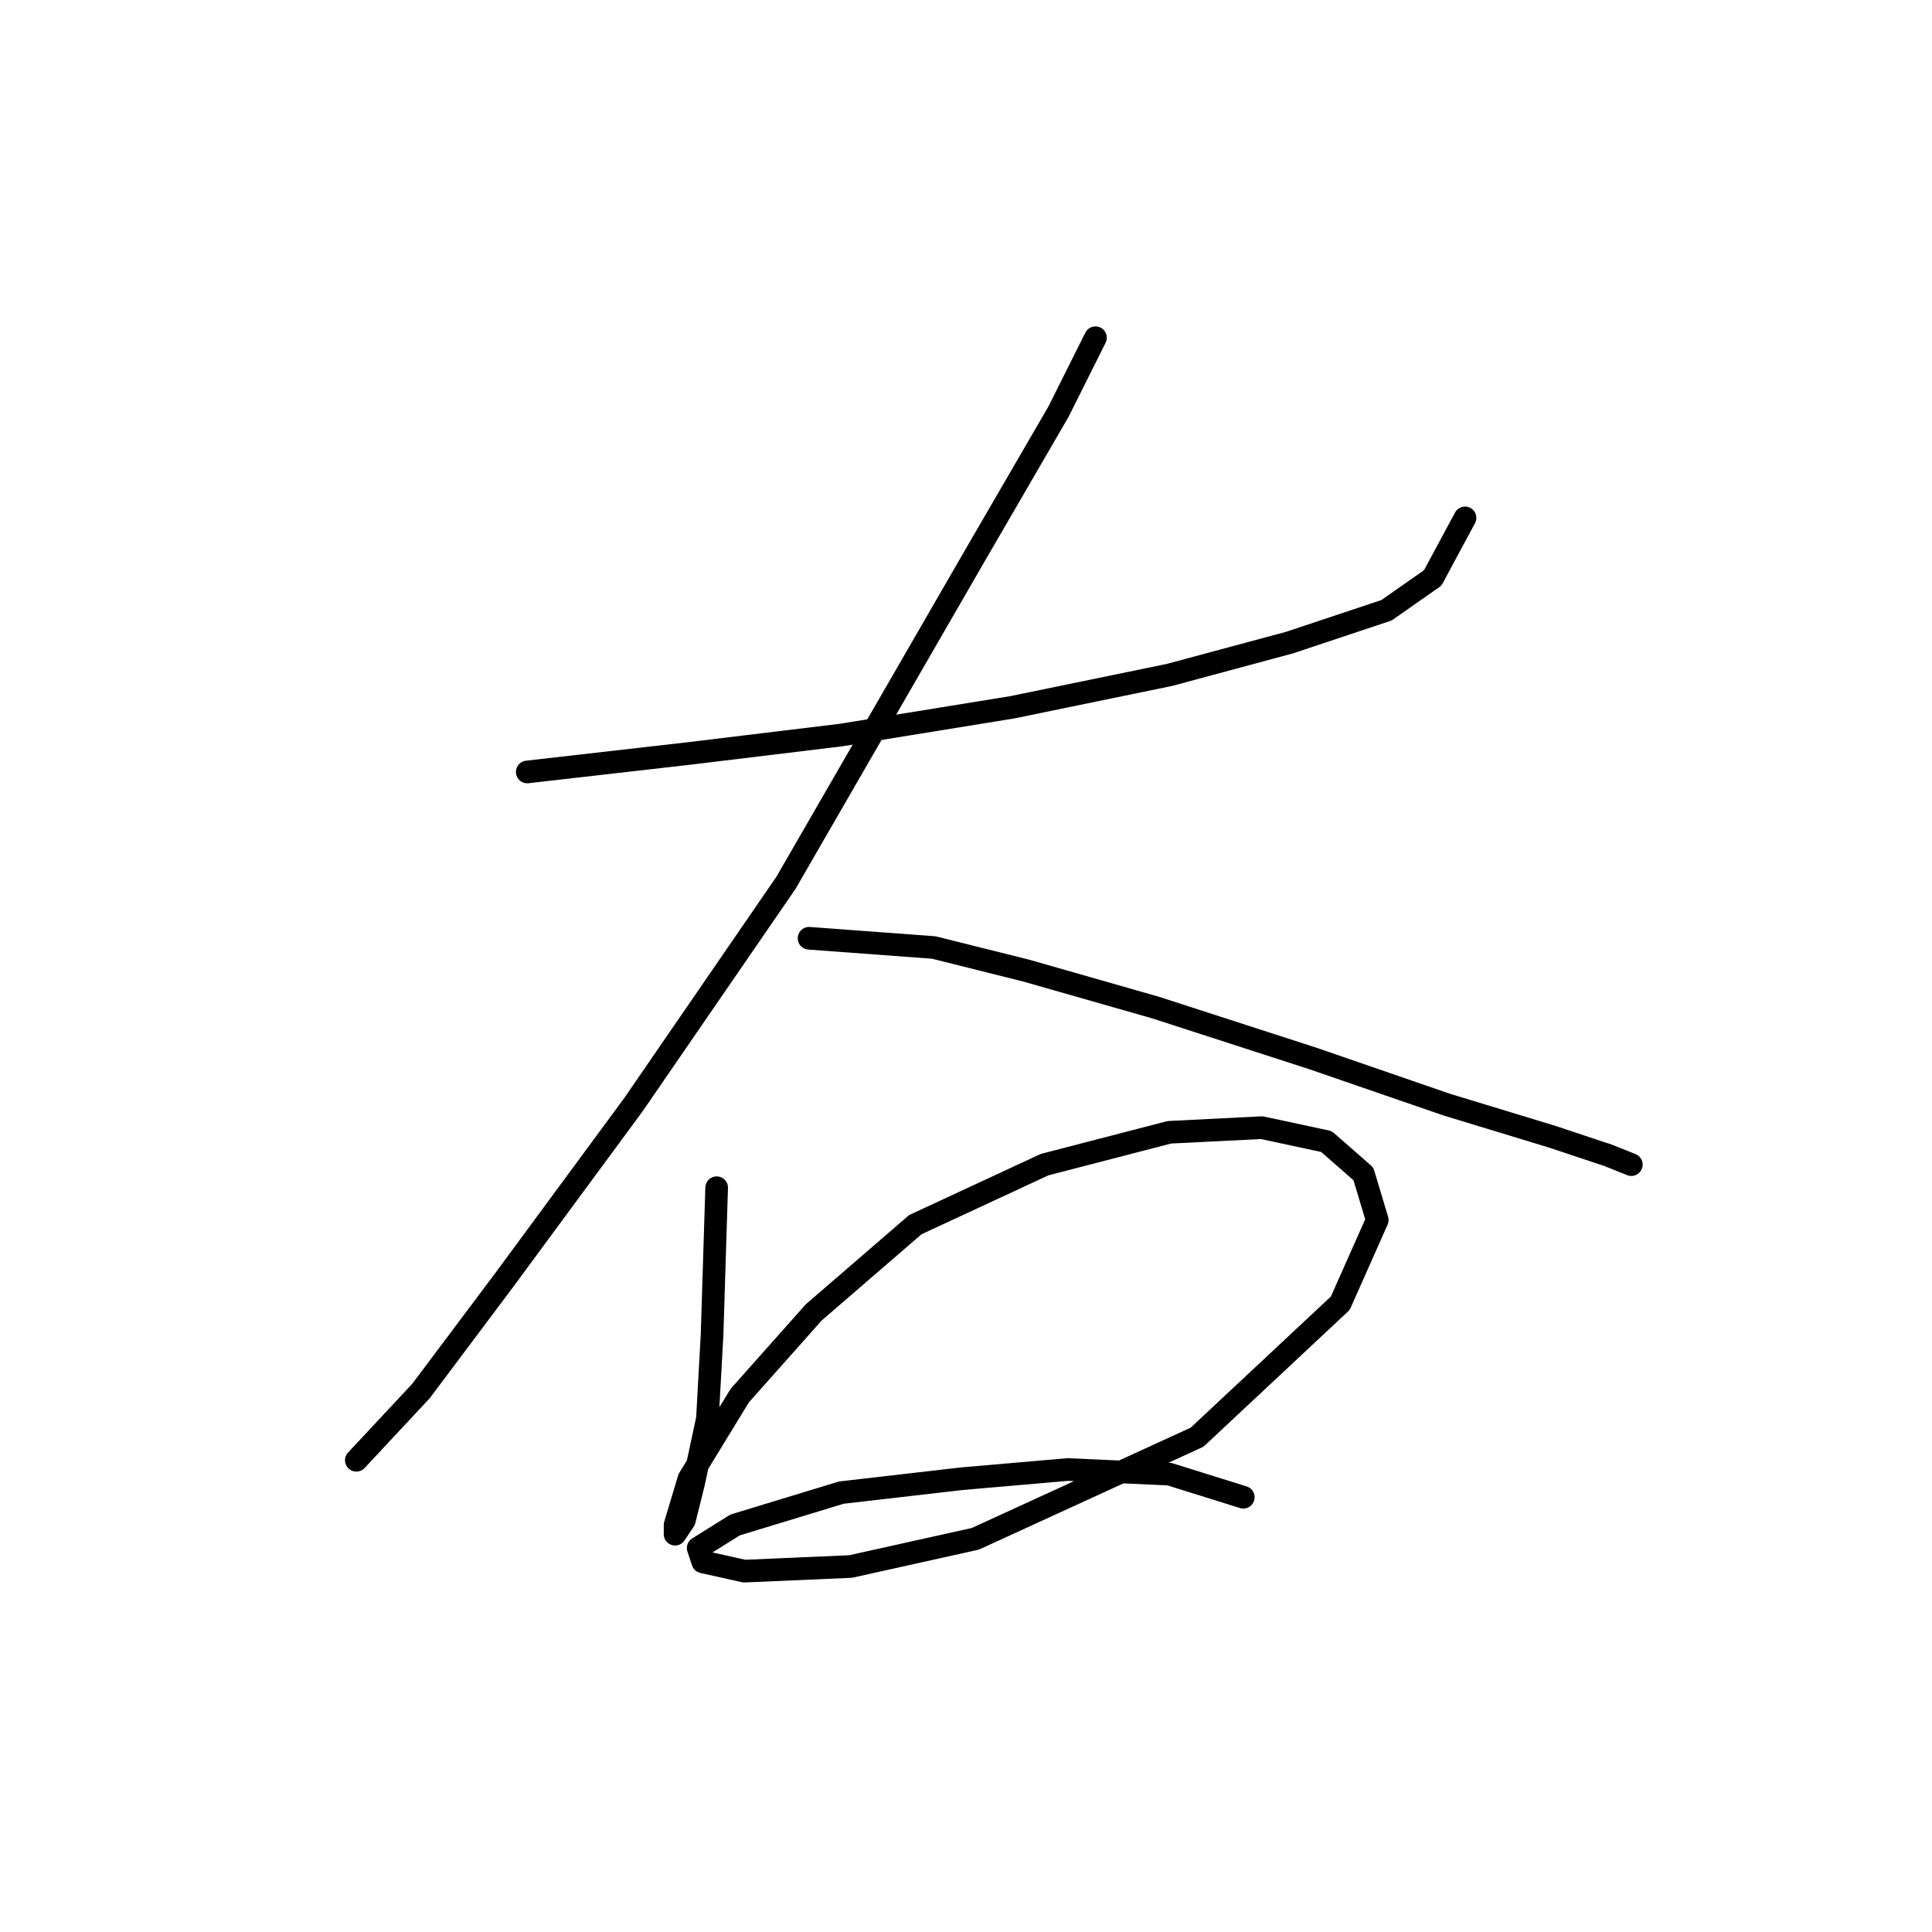 <?xml version="1.0" standalone="no"?>
    <svg width="256" height="256" xmlns="http://www.w3.org/2000/svg" version="1.1">
    <polyline stroke="black" stroke-width="3" stroke-linecap="round" fill="transparent" stroke-linejoin="round" points="69.865 102.289 91.289 99.84 111.488 97.392 134.137 93.719 154.948 89.434 170.863 85.149 183.718 80.865 189.839 76.58 194.124 68.622 194.124 68.622 " />
        <polyline stroke="black" stroke-width="3" stroke-linecap="round" fill="transparent" stroke-linejoin="round" points="145.155 44.75 140.258 54.544 129.24 73.519 104.143 116.979 83.943 146.361 66.804 169.621 55.786 184.312 47.216 193.494 47.216 193.494 " />
        <polyline stroke="black" stroke-width="3" stroke-linecap="round" fill="transparent" stroke-linejoin="round" points="107.204 124.325 123.731 125.549 135.973 128.61 153.112 133.506 173.924 140.24 191.675 146.361 205.754 150.646 213.099 153.094 216.16 154.318 216.16 154.318 " />
        <polyline stroke="black" stroke-width="3" stroke-linecap="round" fill="transparent" stroke-linejoin="round" points="94.961 157.379 94.349 176.966 93.737 187.985 91.901 196.554 90.677 201.451 89.452 203.287 89.452 202.063 91.289 195.942 98.022 184.924 107.816 173.906 121.282 162.276 138.421 154.318 154.948 150.033 167.191 149.421 175.76 151.258 180.657 155.543 182.494 161.664 177.597 172.682 158.621 190.433 129.24 203.899 112.713 207.572 98.634 208.184 93.125 206.96 92.513 205.124 97.41 202.063 111.488 197.778 127.403 195.942 141.482 194.718 154.948 195.33 164.742 198.39 164.742 198.39 " />
        </svg>